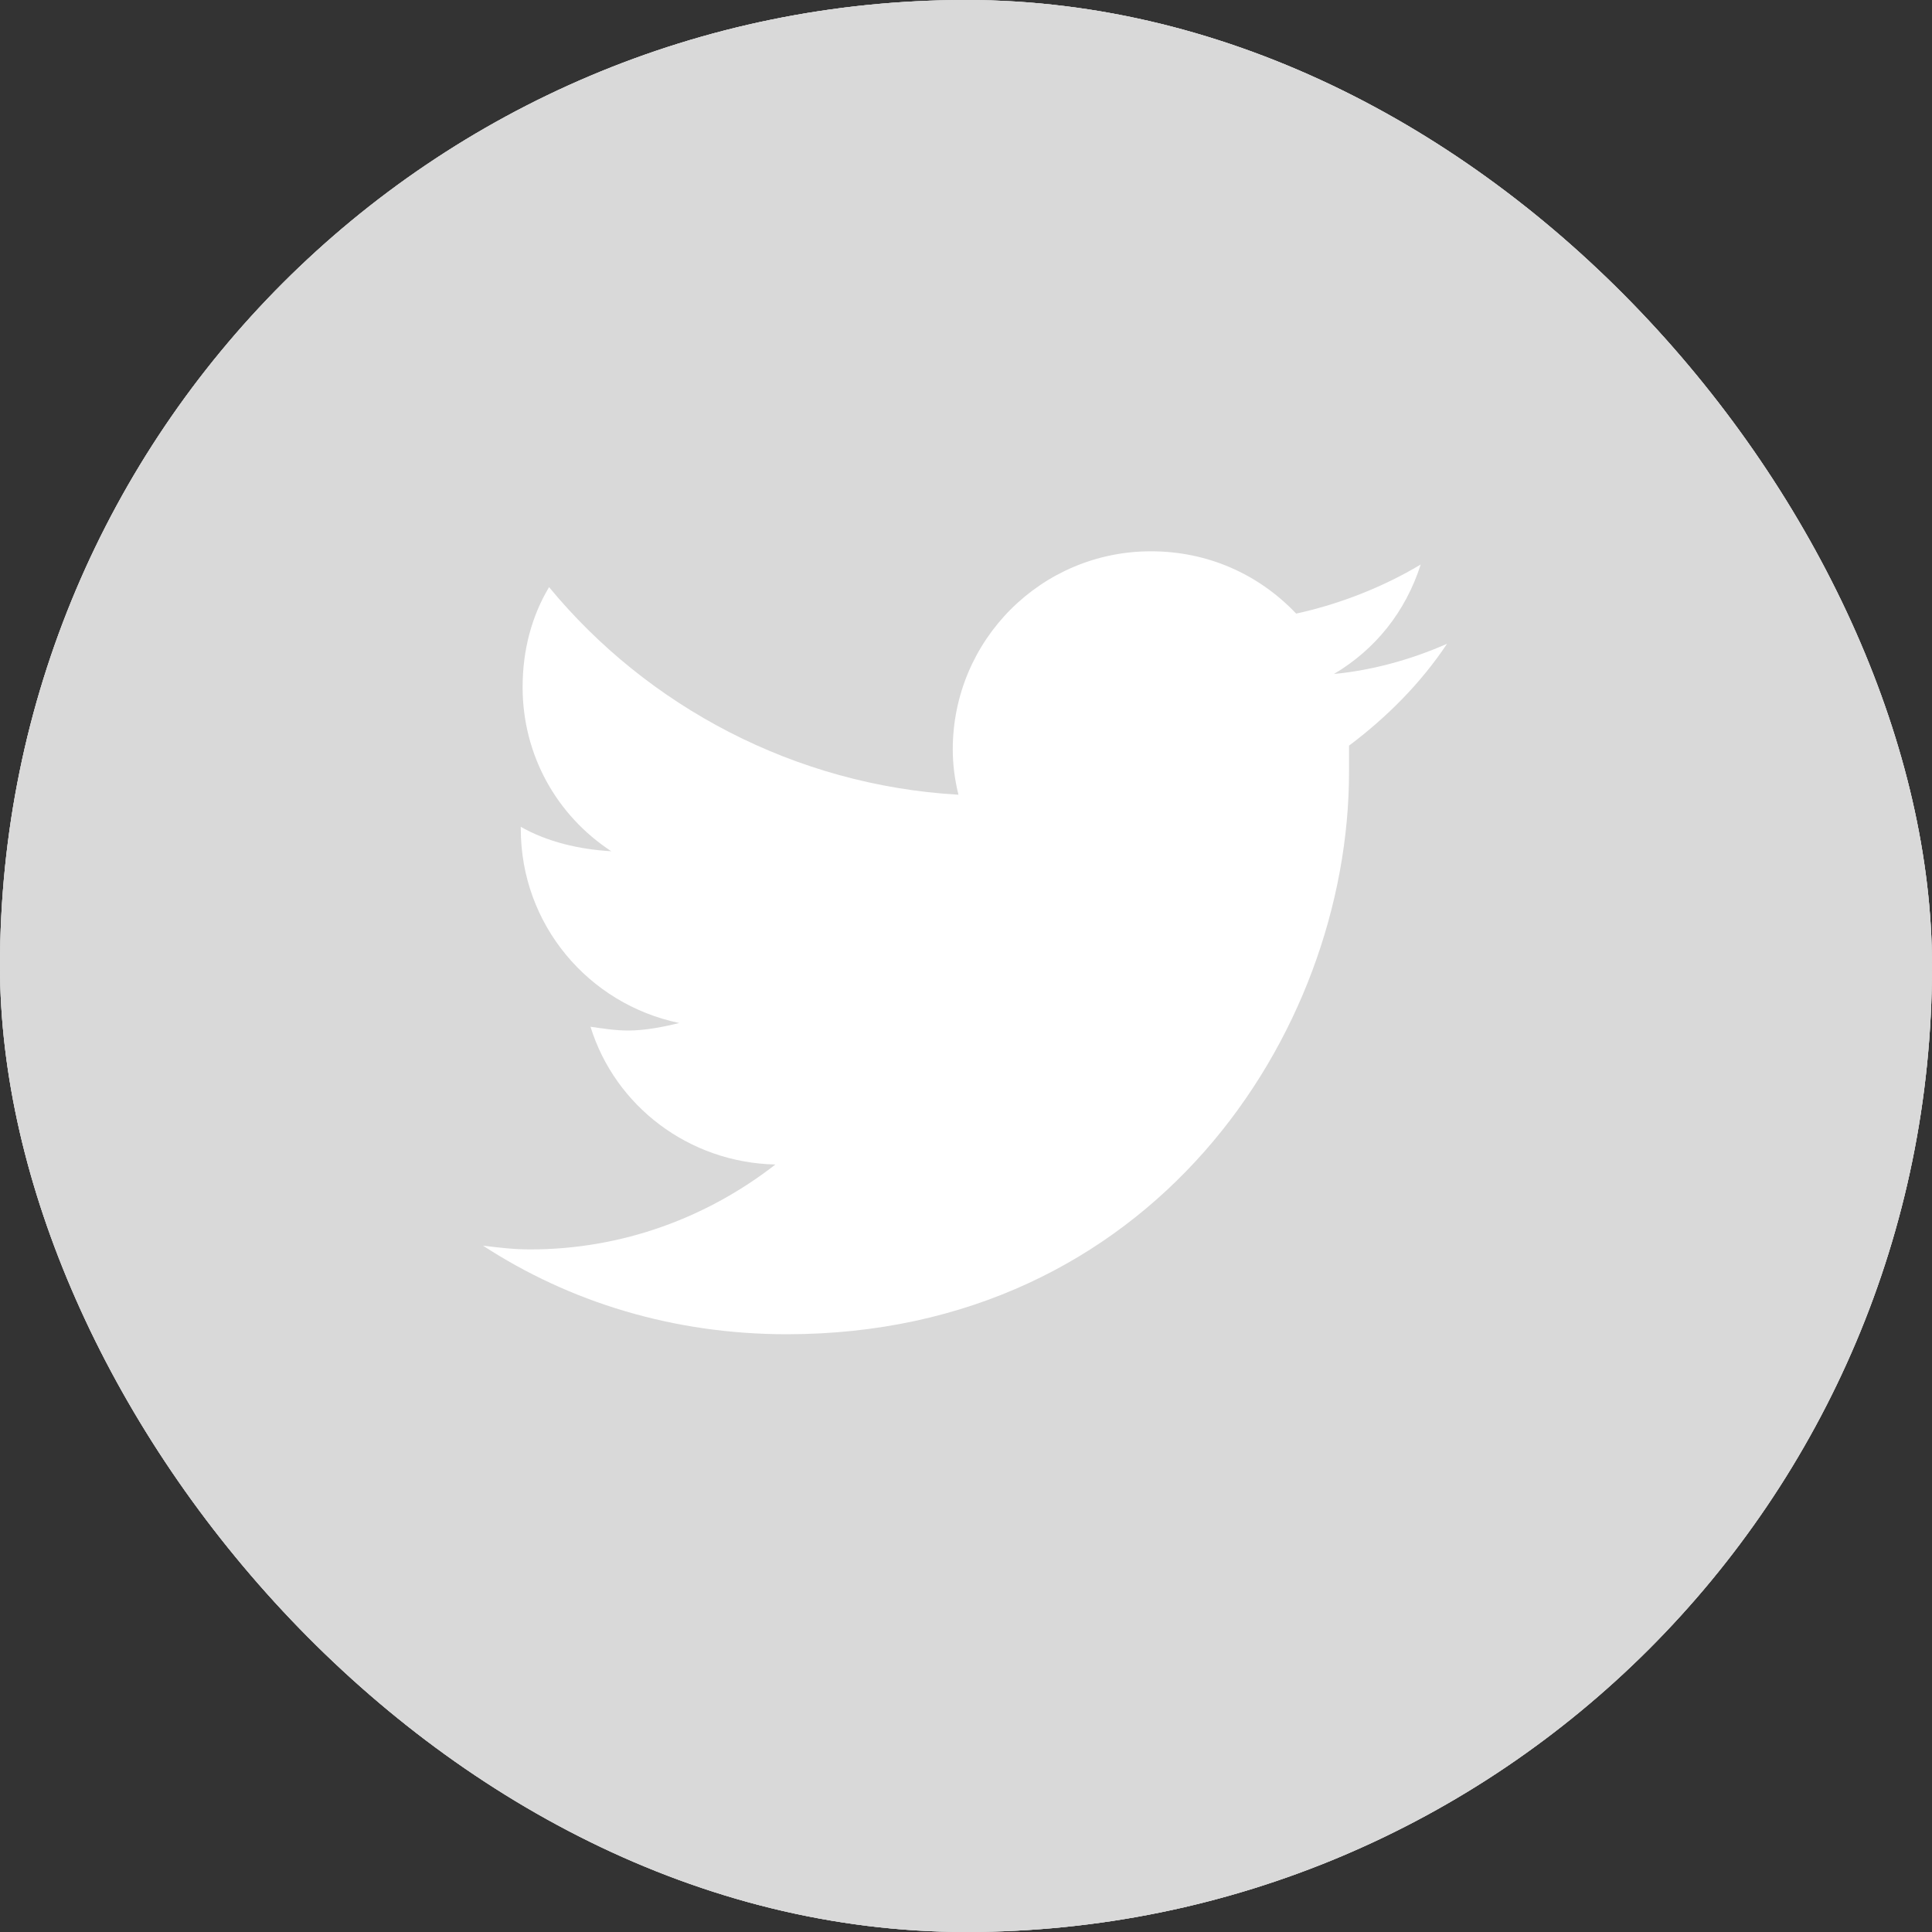 <svg width="20" height="20" viewBox="0 0 20 20" fill="none" xmlns="http://www.w3.org/2000/svg">
<rect x="0" y="0" width="20" height="20" fill="#333333" stroke="none"/>
<rect width="20" height="20" rx="10" fill="#D9D9D9"/>
<rect width="20" height="20" rx="10" fill="#D9D9D9"/>
<rect width="20" height="20" rx="10" fill="#D9D9D9"/>
<path d="M13.965 7.719C14.355 7.426 14.707 7.074 14.98 6.664C14.629 6.82 14.219 6.938 13.809 6.977C14.238 6.723 14.551 6.332 14.707 5.844C14.316 6.078 13.867 6.254 13.418 6.352C13.027 5.941 12.5 5.707 11.914 5.707C10.781 5.707 9.863 6.625 9.863 7.758C9.863 7.914 9.883 8.07 9.922 8.227C8.223 8.129 6.699 7.309 5.684 6.078C5.508 6.371 5.41 6.723 5.41 7.113C5.41 7.816 5.762 8.441 6.328 8.812C5.996 8.793 5.664 8.715 5.391 8.559V8.578C5.391 9.574 6.094 10.395 7.031 10.59C6.875 10.629 6.68 10.668 6.504 10.668C6.367 10.668 6.25 10.648 6.113 10.629C6.367 11.449 7.129 12.035 8.027 12.055C7.324 12.602 6.445 12.934 5.488 12.934C5.312 12.934 5.156 12.914 5 12.895C5.898 13.48 6.973 13.812 8.145 13.812C11.914 13.812 13.965 10.707 13.965 7.992C13.965 7.895 13.965 7.816 13.965 7.719Z" fill="white"/>
</svg>

